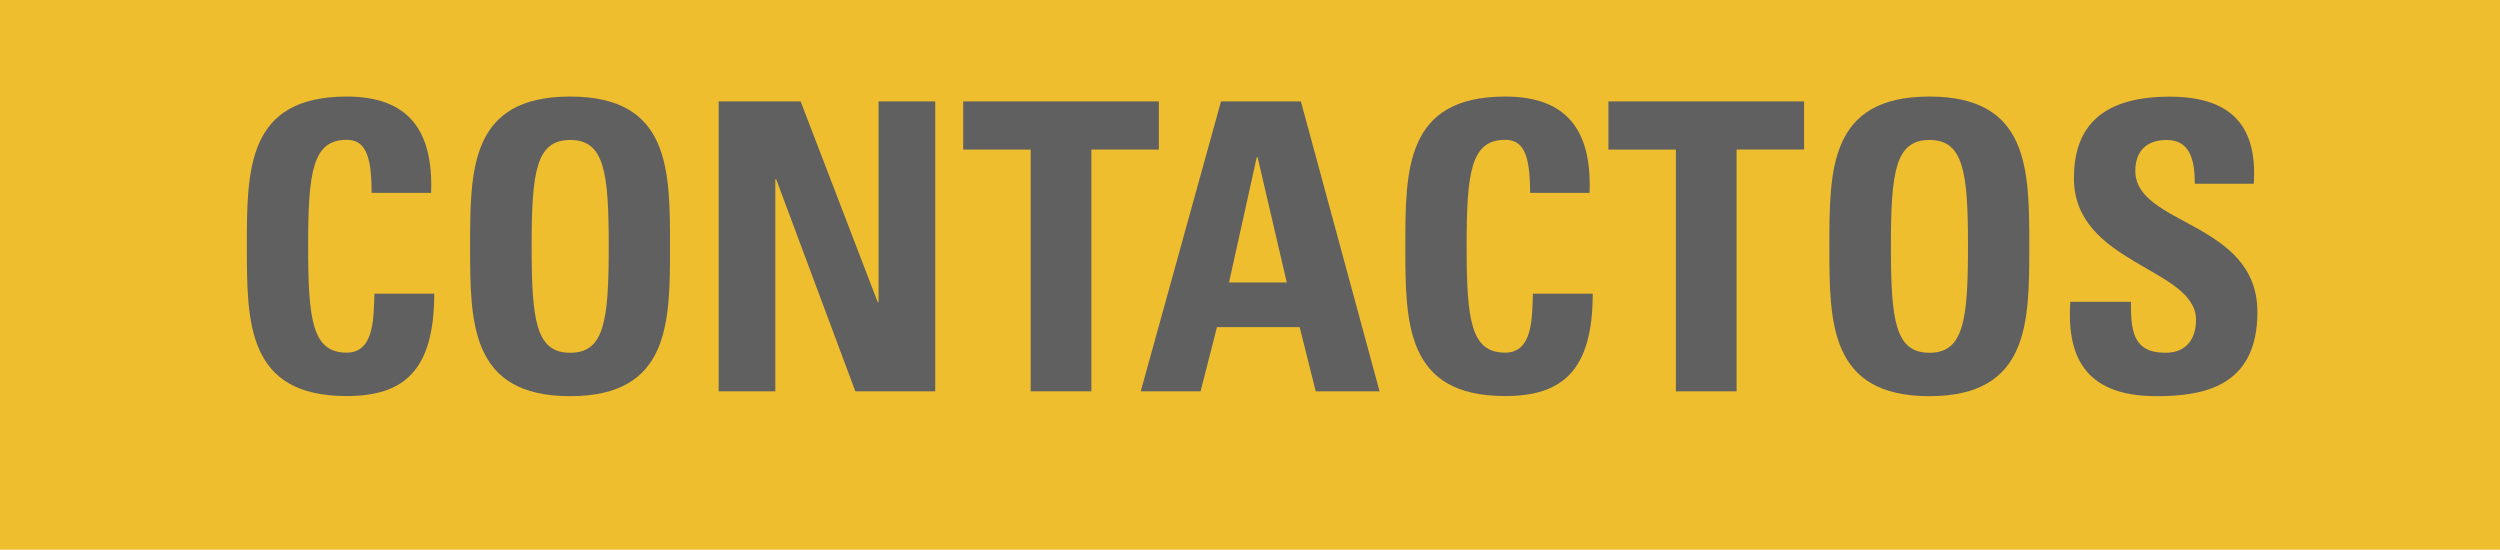 <?xml version="1.0" encoding="utf-8"?>
<!-- Generator: Adobe Illustrator 23.0.2, SVG Export Plug-In . SVG Version: 6.00 Build 0)  -->
<svg version="1.1" id="Capa_1" xmlns="http://www.w3.org/2000/svg" xmlns:xlink="http://www.w3.org/1999/xlink" x="0px" y="0px"
	 viewBox="0 0 205.59 45.21" style="enable-background:new 0 0 205.59 45.21;" xml:space="preserve">
<style type="text/css">
	.st0{fill:#EEBE2F;}
	.st1{fill:#606060;}
</style>
<rect class="st0" width="205.59" height="45.21"/>
<g>
	<path class="st1" d="M20.3,20.26c0-6.31,0-12.32,8.22-12.32c5.08,0,7.13,2.81,6.93,7.92h-4.89c0-3.17-0.56-4.36-2.05-4.36
		c-2.81,0-3.17,2.64-3.17,8.75c0,6.11,0.36,8.75,3.17,8.75c2.31,0,2.21-2.97,2.28-4.85h4.92c0,6.37-2.54,8.42-7.2,8.42
		C20.3,32.58,20.3,26.5,20.3,20.26z"/>
	<path class="st1" d="M38.66,20.26c0-6.31,0-12.32,8.22-12.32c8.22,0,8.22,6.01,8.22,12.32c0,6.24,0,12.32-8.22,12.32
		C38.66,32.58,38.66,26.5,38.66,20.26z M50.06,20.26c0-6.11-0.36-8.75-3.17-8.75s-3.17,2.64-3.17,8.75c0,6.11,0.36,8.75,3.17,8.75
		S50.06,26.37,50.06,20.26z"/>
	<path class="st1" d="M59.1,32.18V8.34h6.74l6.34,16.51h0.07V8.34h4.66v23.84h-6.57l-6.51-17.44h-0.07v17.44H59.1z"/>
	<path class="st1" d="M95.3,8.34v3.96h-5.55v19.88h-4.99V12.3h-5.55V8.34H95.3z"/>
	<path class="st1" d="M93.81,32.18l6.6-23.84h6.57l6.47,23.84h-5.25l-1.32-5.28h-6.8l-1.35,5.28H93.81z M103.42,12.93h-0.07
		l-2.28,10.3h4.75L103.42,12.93z"/>
	<path class="st1" d="M115.57,20.26c0-6.31,0-12.32,8.22-12.32c5.08,0,7.13,2.81,6.93,7.92h-4.89c0-3.17-0.56-4.36-2.05-4.36
		c-2.81,0-3.17,2.64-3.17,8.75c0,6.11,0.36,8.75,3.17,8.75c2.31,0,2.21-2.97,2.28-4.85h4.92c0,6.37-2.54,8.42-7.2,8.42
		C115.57,32.58,115.57,26.5,115.57,20.26z"/>
	<path class="st1" d="M148.36,8.34v3.96h-5.55v19.88h-4.99V12.3h-5.55V8.34H148.36z"/>
	<path class="st1" d="M150.44,20.26c0-6.31,0-12.32,8.22-12.32c8.22,0,8.22,6.01,8.22,12.32c0,6.24,0,12.32-8.22,12.32
		C150.44,32.58,150.44,26.5,150.44,20.26z M161.84,20.26c0-6.11-0.36-8.75-3.17-8.75c-2.81,0-3.17,2.64-3.17,8.75
		c0,6.11,0.36,8.75,3.17,8.75C161.47,29.01,161.84,26.37,161.84,20.26z"/>
	<path class="st1" d="M177.32,32.58c-6.17,0-7.33-3.63-7.07-7.76h4.99c0,2.28,0.1,4.19,2.84,4.19c1.68,0,2.51-1.09,2.51-2.71
		c0-4.29-10.04-4.56-10.04-11.65c0-3.73,1.78-6.7,7.86-6.7c4.85,0,7.26,2.18,6.93,7.16h-4.85c0-1.78-0.3-3.6-2.31-3.6
		c-1.62,0-2.58,0.89-2.58,2.54c0,4.52,10.04,4.13,10.04,11.62C185.64,31.85,181.12,32.58,177.32,32.58z"/>
</g>
</svg>
